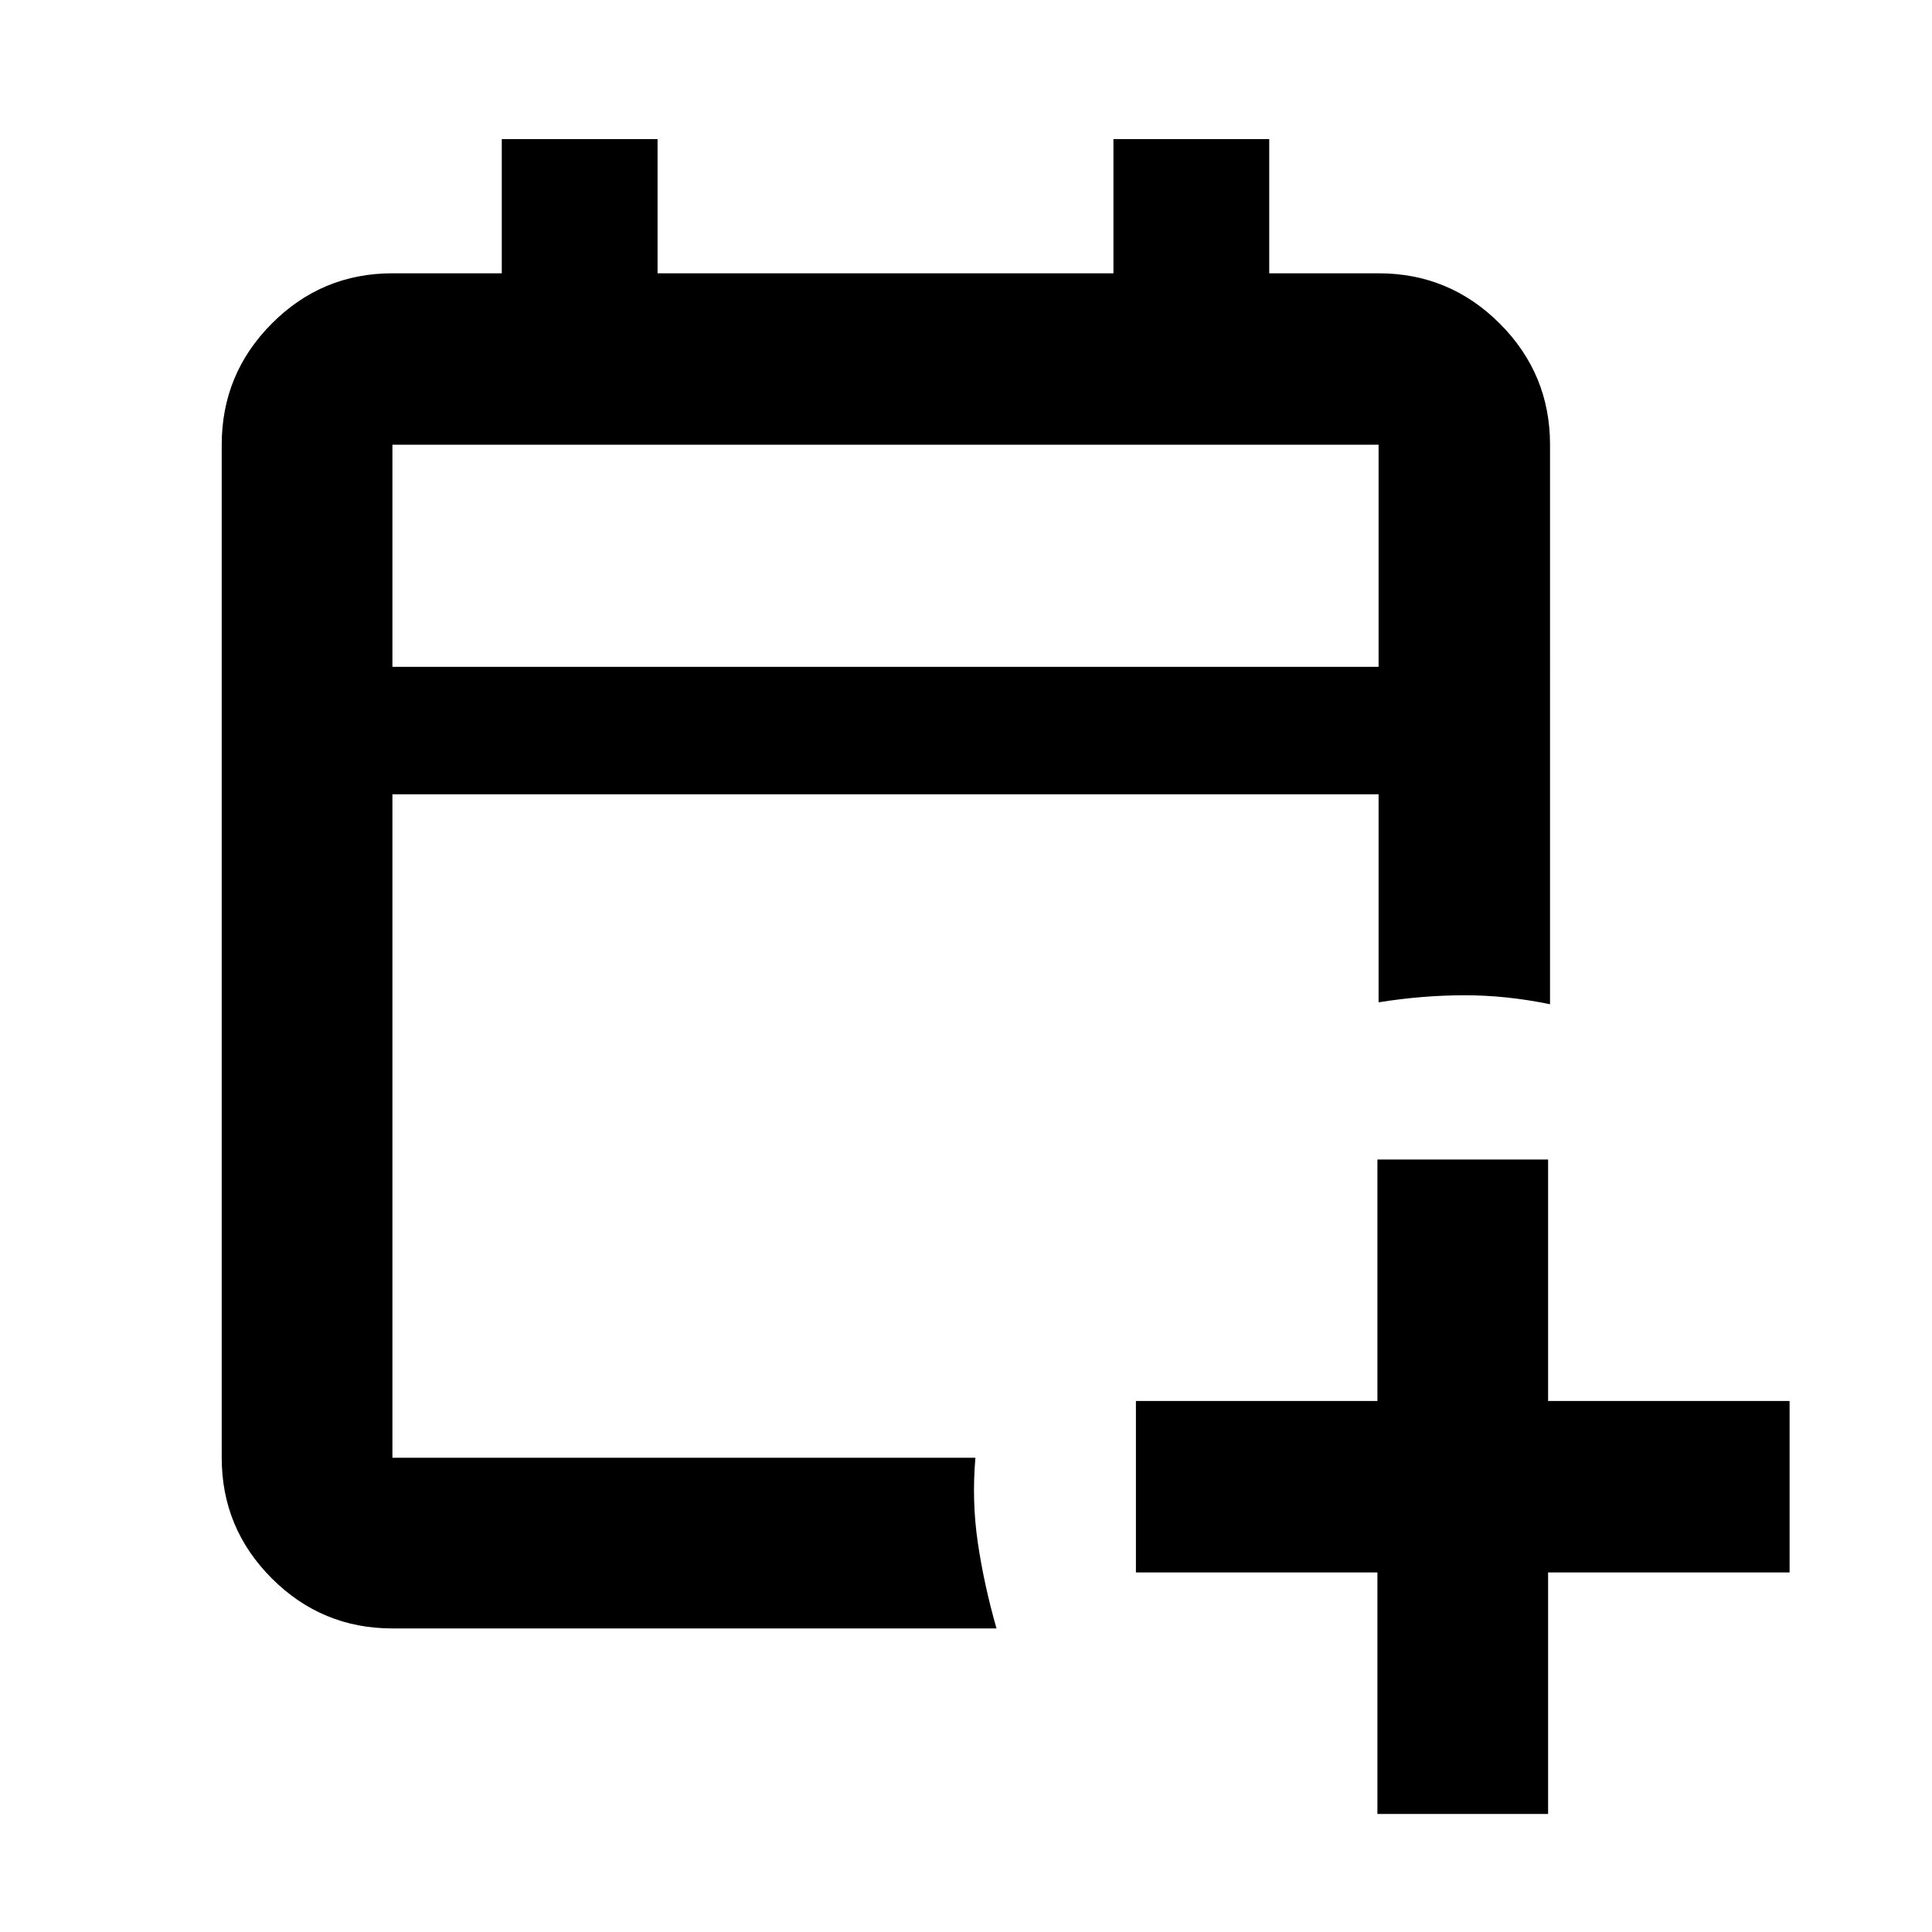 <svg xmlns="http://www.w3.org/2000/svg" height="40" viewBox="0 -960 960 960" width="40"><path d="M684.43-58.66v-120h-120v-85.19h120v-120h84.81v120h120v85.19h-120v120h-84.81Zm-489.44-92.18q-35.07 0-59.94-24.87-24.88-24.88-24.88-59.94v-503.37q0-35.21 24.88-60.2 24.87-24.98 59.94-24.98h54.34v-66.67h77.41v66.67h226.52v-66.67h77.41v66.67h54.34q35.22 0 60.21 24.98 24.98 24.99 24.98 60.2V-461q-21.86-4.51-42.78-4.46-20.92.05-42.41 3.51v-103.38H194.99v329.68h289.69q-1.88 21.48 1.22 42.4 3.11 20.92 9.26 42.41H194.99Zm0-477.83h490.02v-110.35H194.99v110.35Zm0 0v-110.35 110.35Z"/></svg>